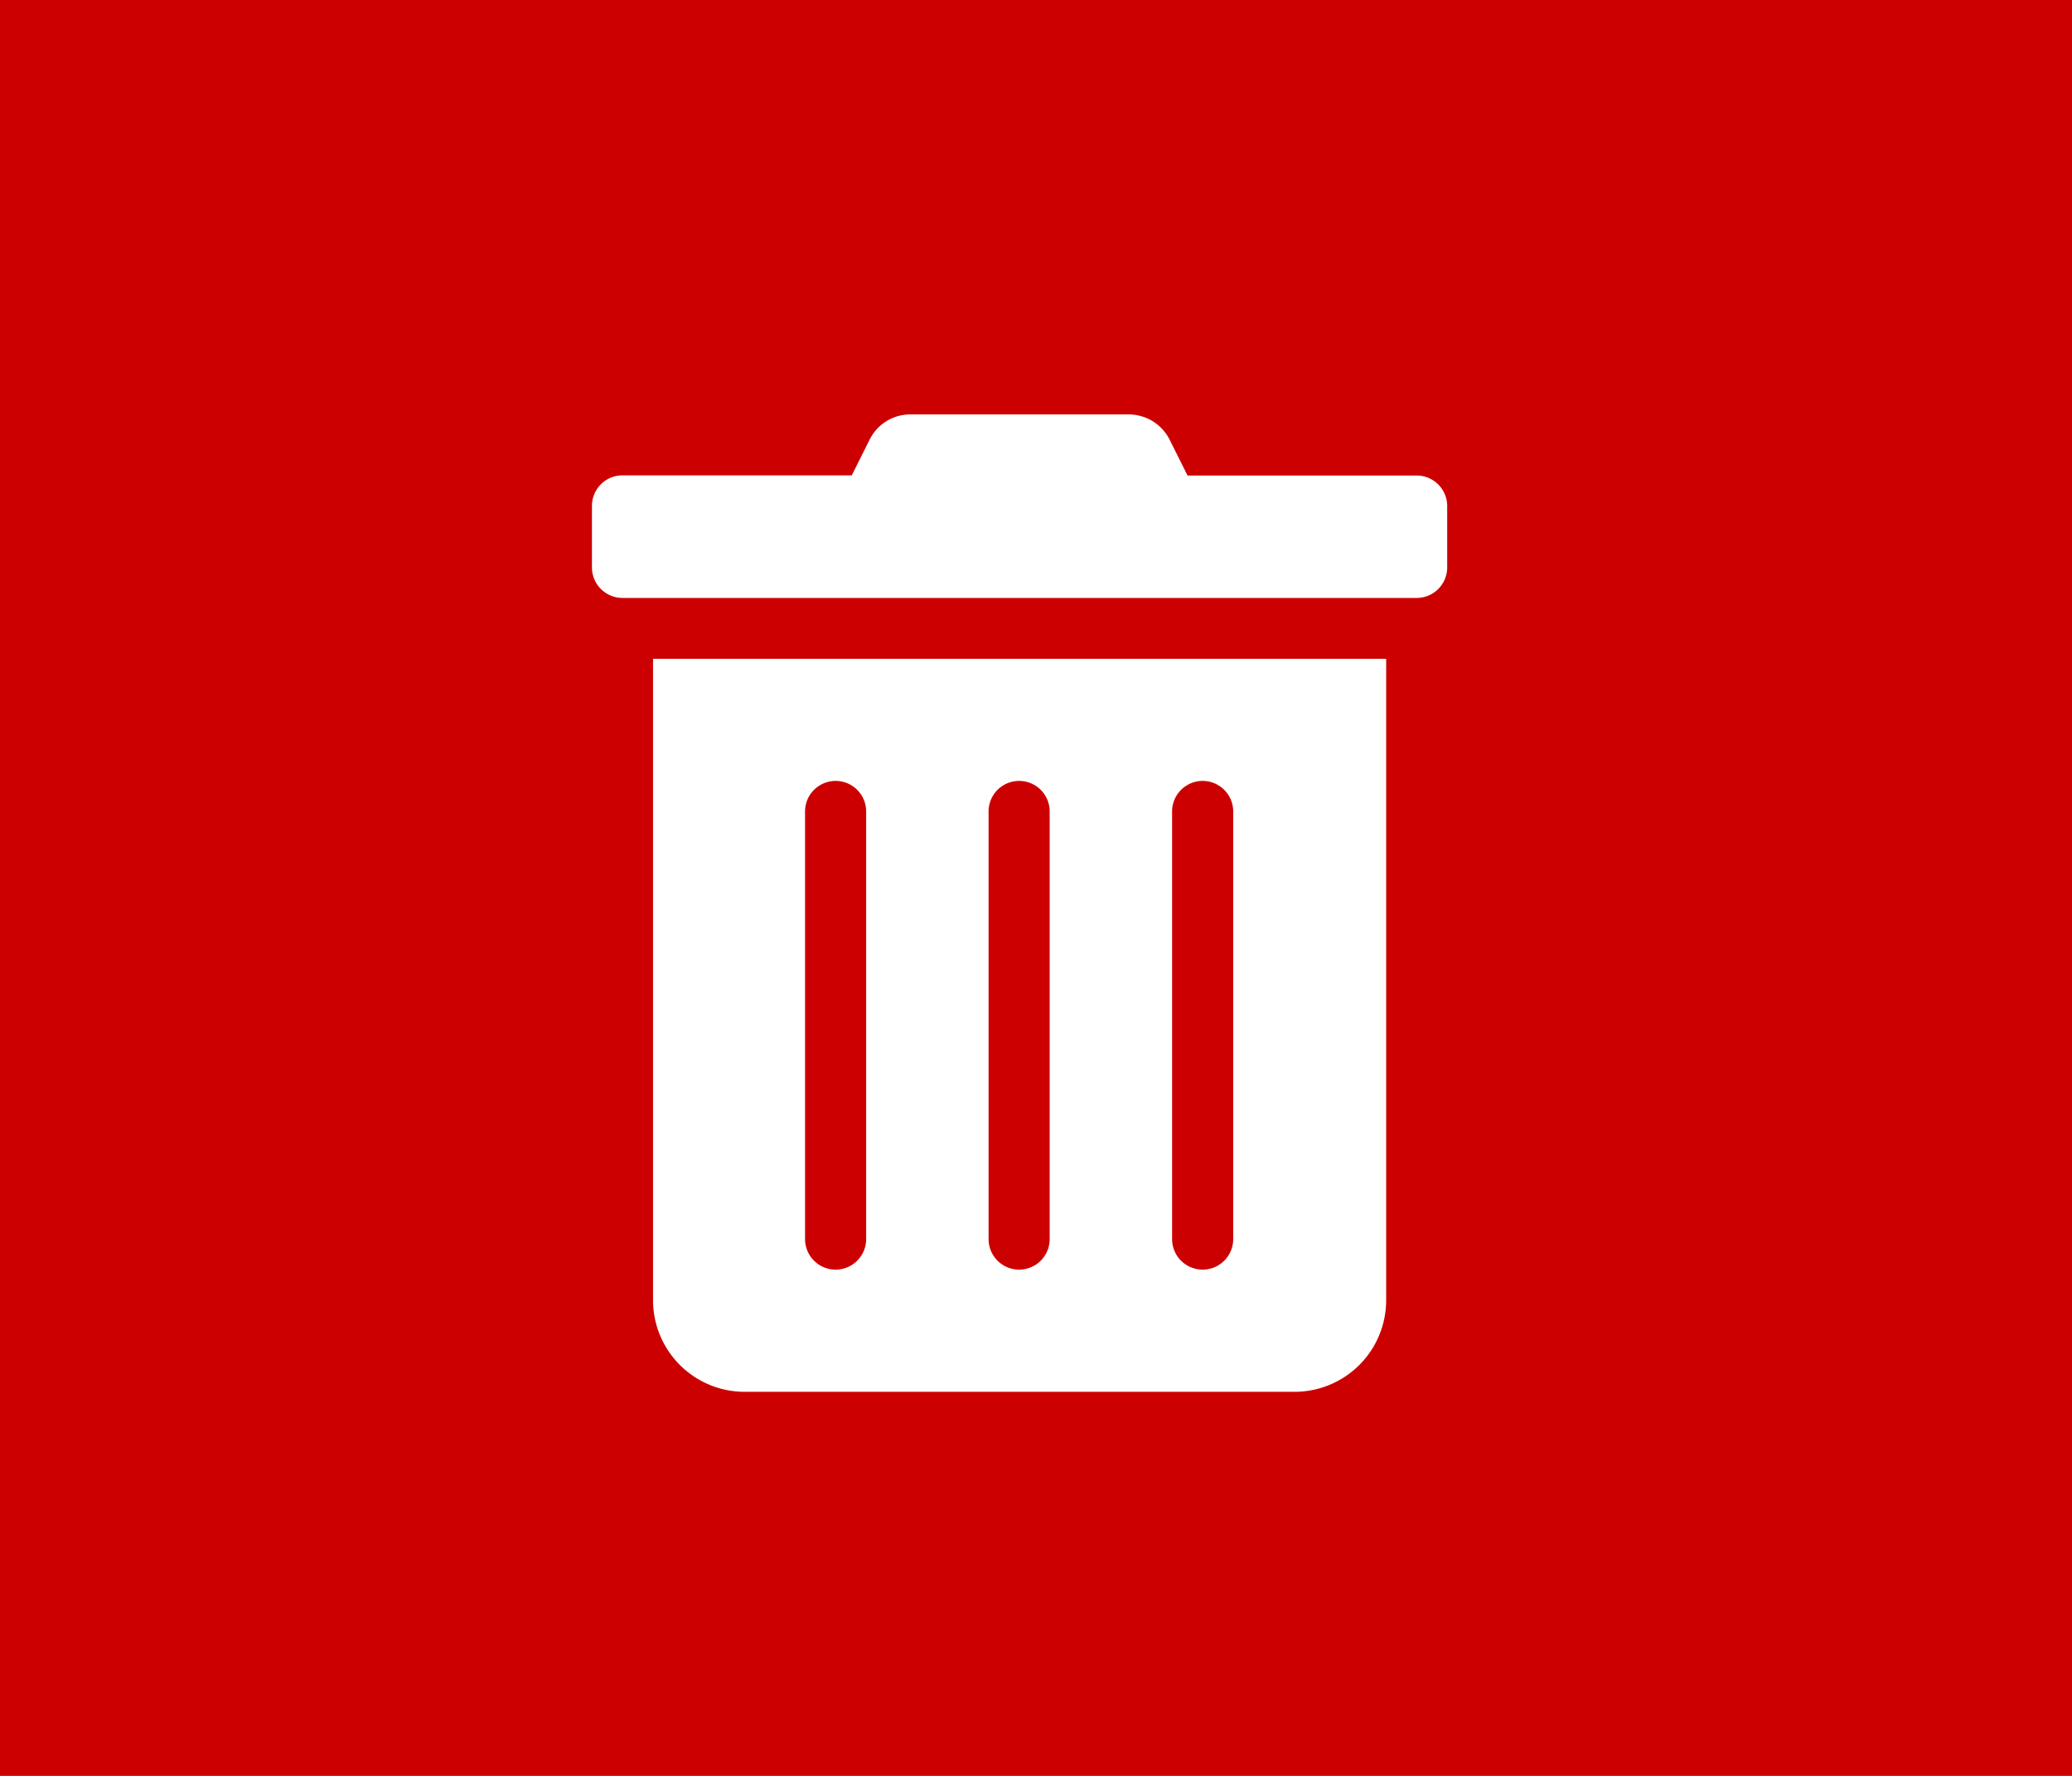 <svg xmlns="http://www.w3.org/2000/svg" width="35" height="30" viewBox="0 0 35 30"><g transform="translate(-1842 -24)"><rect width="35" height="30" transform="translate(1842 24)" fill="#c00"/><path d="M1.032,14.963A1.548,1.548,0,0,0,2.58,16.511h9.288a1.548,1.548,0,0,0,1.548-1.548V4.128H1.032ZM9.8,6.707a.516.516,0,1,1,1.032,0v7.224a.516.516,0,0,1-1.032,0Zm-3.1,0a.516.516,0,0,1,1.032,0v7.224a.516.516,0,0,1-1.032,0Zm-3.1,0a.516.516,0,0,1,1.032,0v7.224a.516.516,0,0,1-1.032,0ZM13.931,1.032h-3.87l-.3-.6A.774.774,0,0,0,9.065,0H5.379a.765.765,0,0,0-.69.429l-.3.6H.516A.516.516,0,0,0,0,1.548V2.58A.516.516,0,0,0,.516,3.1H13.931a.516.516,0,0,0,.516-.516V1.548A.516.516,0,0,0,13.931,1.032Z" transform="translate(1851.999 31.001)" fill="#fff"/></g></svg>